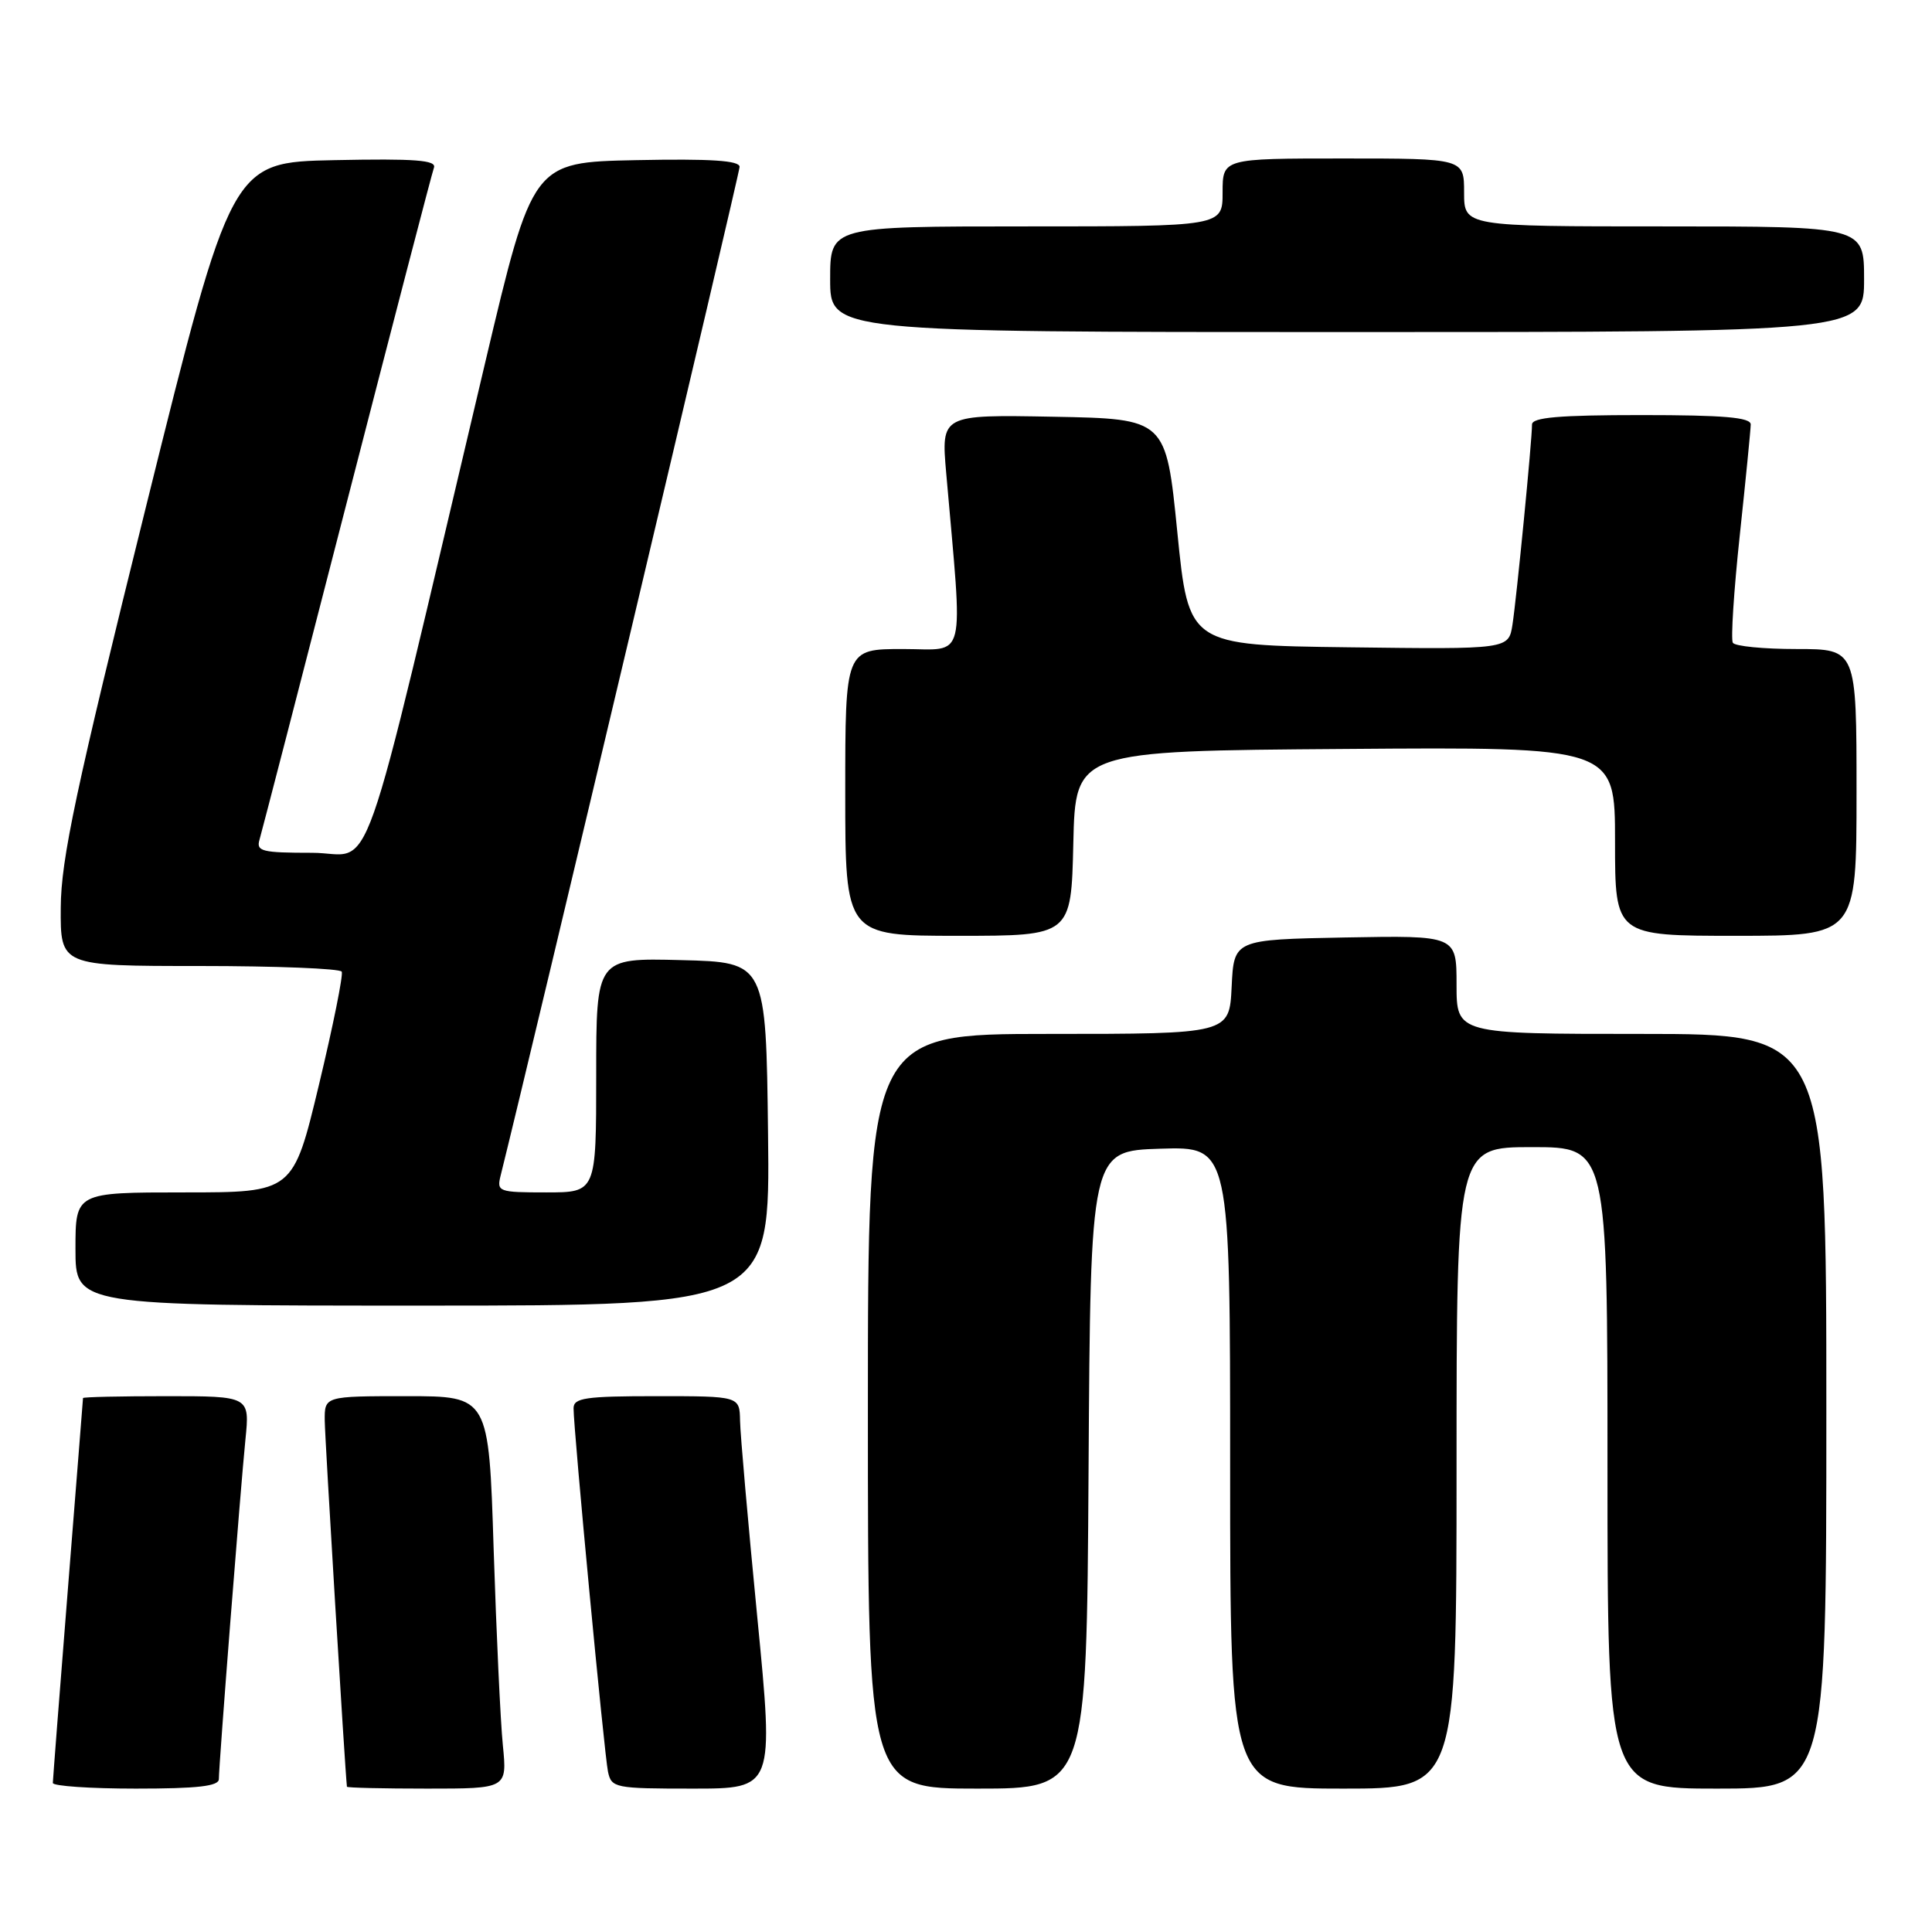 <?xml version="1.0" encoding="UTF-8" standalone="no"?>
<!DOCTYPE svg PUBLIC "-//W3C//DTD SVG 1.1//EN" "http://www.w3.org/Graphics/SVG/1.1/DTD/svg11.dtd" >
<svg xmlns="http://www.w3.org/2000/svg" xmlns:xlink="http://www.w3.org/1999/xlink" version="1.1" viewBox="0 0 256 256">
 <g >
 <path fill="currentColor"
d=" M 29.00 235.74 C 29.00 233.84 31.86 197.33 32.52 190.75 C 33.10 185.00 33.10 185.00 22.05 185.00 C 15.97 185.00 11.00 185.11 11.00 185.25 C 10.99 185.39 10.10 196.75 9.00 210.50 C 7.90 224.25 7.01 235.84 7.00 236.25 C 7.00 236.66 11.95 237.00 18.00 237.00 C 26.18 237.00 29.00 236.68 29.00 235.74 Z  M 66.63 231.25 C 66.31 228.09 65.77 216.39 65.41 205.25 C 64.77 185.00 64.77 185.00 53.88 185.00 C 43.00 185.00 43.00 185.00 43.03 188.25 C 43.05 190.57 45.70 234.32 45.97 236.75 C 45.99 236.89 50.77 237.00 56.60 237.00 C 67.20 237.00 67.20 237.00 66.63 231.25 Z  M 100.34 214.25 C 99.12 201.74 98.09 190.04 98.06 188.25 C 98.00 185.00 98.00 185.00 87.00 185.00 C 77.54 185.00 76.00 185.23 76.00 186.61 C 76.00 189.49 80.07 232.43 80.56 234.75 C 81.02 236.91 81.45 237.00 91.80 237.00 C 102.56 237.00 102.56 237.00 100.34 214.25 Z  M 144.24 194.75 C 144.50 152.50 144.50 152.50 153.75 152.21 C 163.00 151.92 163.00 151.92 163.00 194.46 C 163.00 237.00 163.00 237.00 178.00 237.00 C 193.00 237.00 193.00 237.00 193.00 194.50 C 193.00 152.00 193.00 152.00 203.00 152.00 C 213.00 152.00 213.00 152.00 213.00 194.50 C 213.00 237.00 213.00 237.00 227.50 237.00 C 242.00 237.00 242.00 237.00 242.00 187.00 C 242.00 137.00 242.00 137.00 217.50 137.00 C 193.00 137.00 193.00 137.00 193.00 130.47 C 193.00 123.95 193.00 123.95 178.25 124.22 C 163.50 124.50 163.50 124.50 163.20 130.75 C 162.90 137.00 162.90 137.00 138.95 137.00 C 115.00 137.00 115.00 137.00 115.00 187.00 C 115.00 237.00 115.00 237.00 129.49 237.00 C 143.98 237.00 143.98 237.00 144.24 194.75 Z  M 101.77 150.25 C 101.50 127.50 101.50 127.50 90.25 127.22 C 79.00 126.93 79.00 126.93 79.00 142.47 C 79.00 158.00 79.00 158.00 72.39 158.00 C 66.04 158.00 65.80 157.91 66.34 155.75 C 70.57 138.77 98.00 22.96 98.00 22.11 C 98.00 21.27 94.20 21.02 84.28 21.22 C 70.57 21.50 70.57 21.50 64.30 48.00 C 47.19 120.29 49.76 113.00 41.35 113.00 C 34.69 113.00 33.92 112.81 34.39 111.25 C 34.67 110.29 39.89 90.15 45.97 66.50 C 52.06 42.85 57.24 22.92 57.50 22.22 C 57.86 21.22 55.05 21.00 44.31 21.22 C 30.67 21.50 30.67 21.50 19.38 67.00 C 10.03 104.69 8.09 113.83 8.05 120.25 C 8.00 128.00 8.00 128.00 26.44 128.00 C 36.58 128.00 45.06 128.34 45.28 128.75 C 45.50 129.16 44.14 135.91 42.26 143.75 C 38.84 158.00 38.84 158.00 24.42 158.00 C 10.00 158.00 10.00 158.00 10.00 165.50 C 10.00 173.00 10.00 173.00 56.02 173.00 C 102.04 173.00 102.04 173.00 101.77 150.25 Z  M 142.22 111.75 C 142.50 99.50 142.50 99.50 178.25 99.24 C 214.00 98.97 214.00 98.97 214.00 111.49 C 214.00 124.00 214.00 124.00 230.00 124.00 C 246.00 124.00 246.00 124.00 246.00 105.00 C 246.00 86.00 246.00 86.00 238.06 86.00 C 233.69 86.00 229.89 85.63 229.61 85.17 C 229.33 84.72 229.74 78.31 230.53 70.92 C 231.32 63.54 231.97 56.94 231.98 56.25 C 232.00 55.31 228.44 55.00 217.50 55.00 C 206.57 55.00 203.00 55.31 203.00 56.25 C 203.01 58.28 200.96 79.22 200.41 82.77 C 199.90 86.04 199.90 86.04 178.70 85.77 C 157.50 85.50 157.50 85.50 156.00 70.50 C 154.50 55.50 154.50 55.50 139.60 55.22 C 124.70 54.94 124.70 54.94 125.38 62.72 C 127.61 88.30 128.18 86.00 119.65 86.00 C 112.00 86.00 112.00 86.00 112.00 105.00 C 112.00 124.00 112.00 124.00 126.97 124.00 C 141.94 124.00 141.94 124.00 142.22 111.75 Z  M 247.00 37.00 C 247.00 30.00 247.00 30.00 220.50 30.00 C 194.00 30.00 194.00 30.00 194.00 25.50 C 194.00 21.00 194.00 21.00 178.00 21.00 C 162.00 21.00 162.00 21.00 162.00 25.50 C 162.00 30.00 162.00 30.00 136.00 30.00 C 110.00 30.00 110.00 30.00 110.00 37.00 C 110.00 44.00 110.00 44.00 178.50 44.00 C 247.00 44.00 247.00 44.00 247.00 37.00 Z "/>
</g>
</svg>